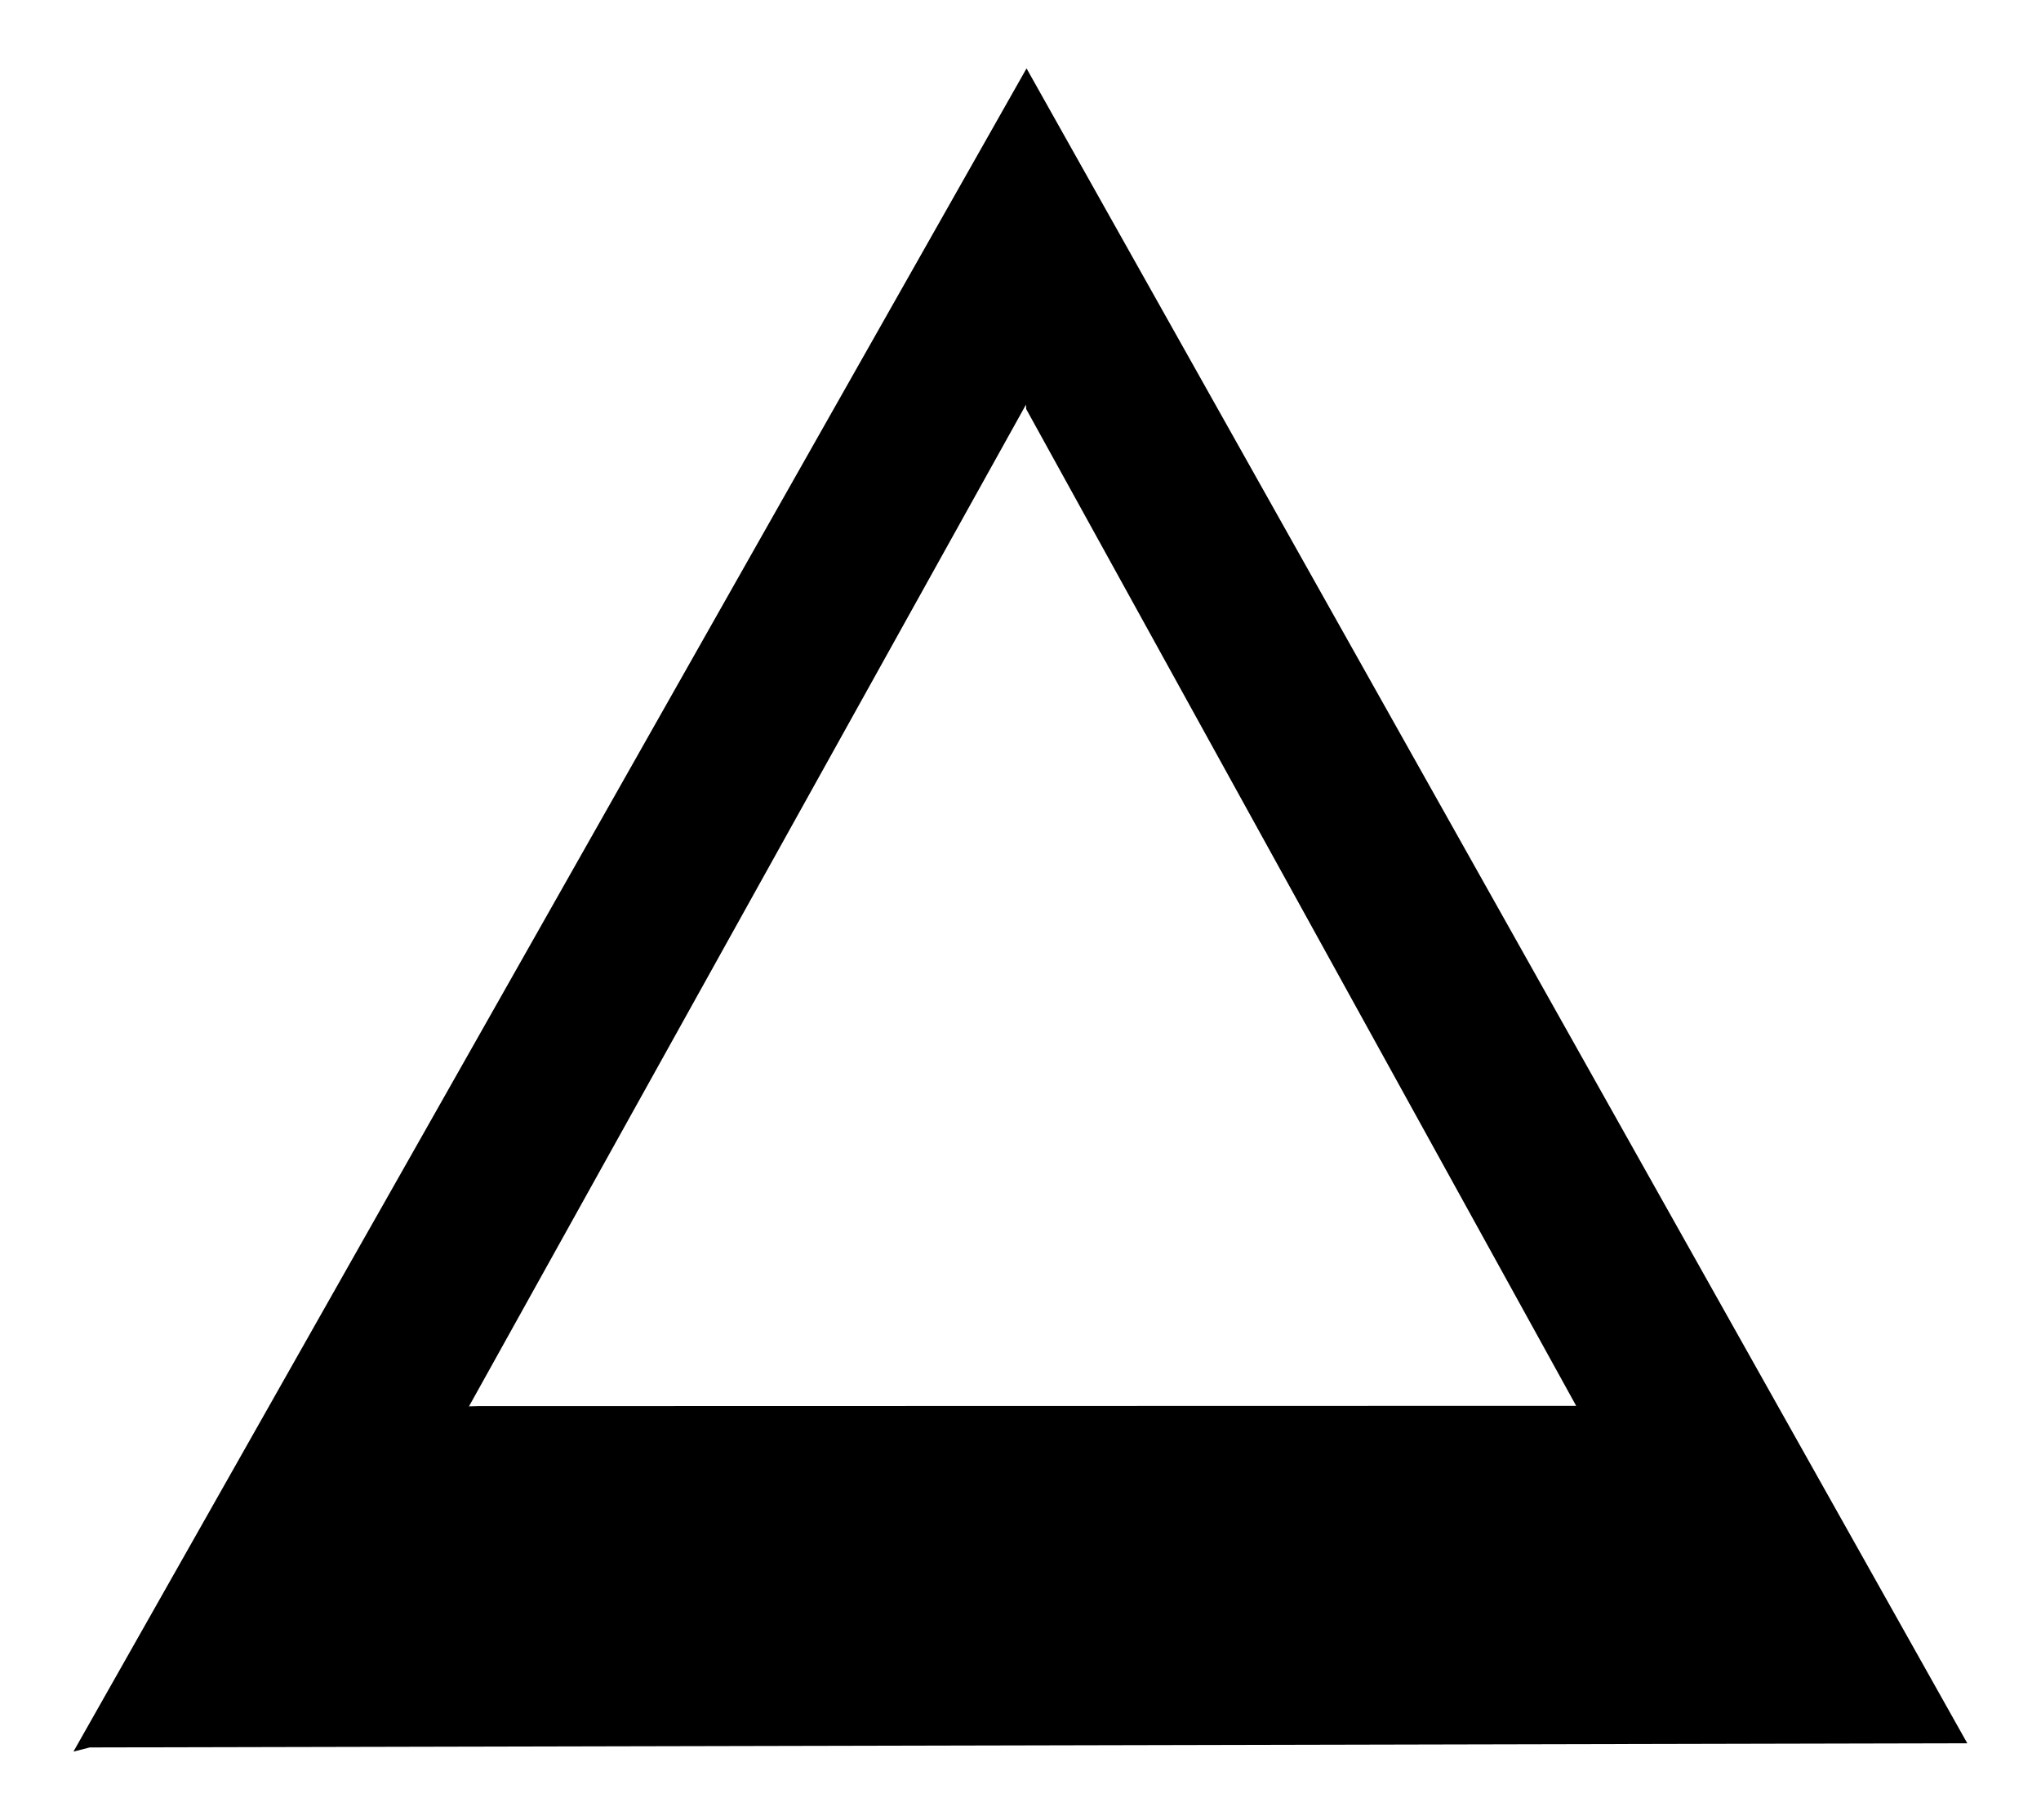 <svg xmlns="http://www.w3.org/2000/svg" viewBox="0 0 7.864 7.01"><path d="m3.955.264l-3.672 6.484.063-.016 7.234-.016-3.625-6.453m-.001 1.313l2.119 3.84-4.229.001-.037.001 2.146-3.859" fill-rule="evenodd"/></svg>